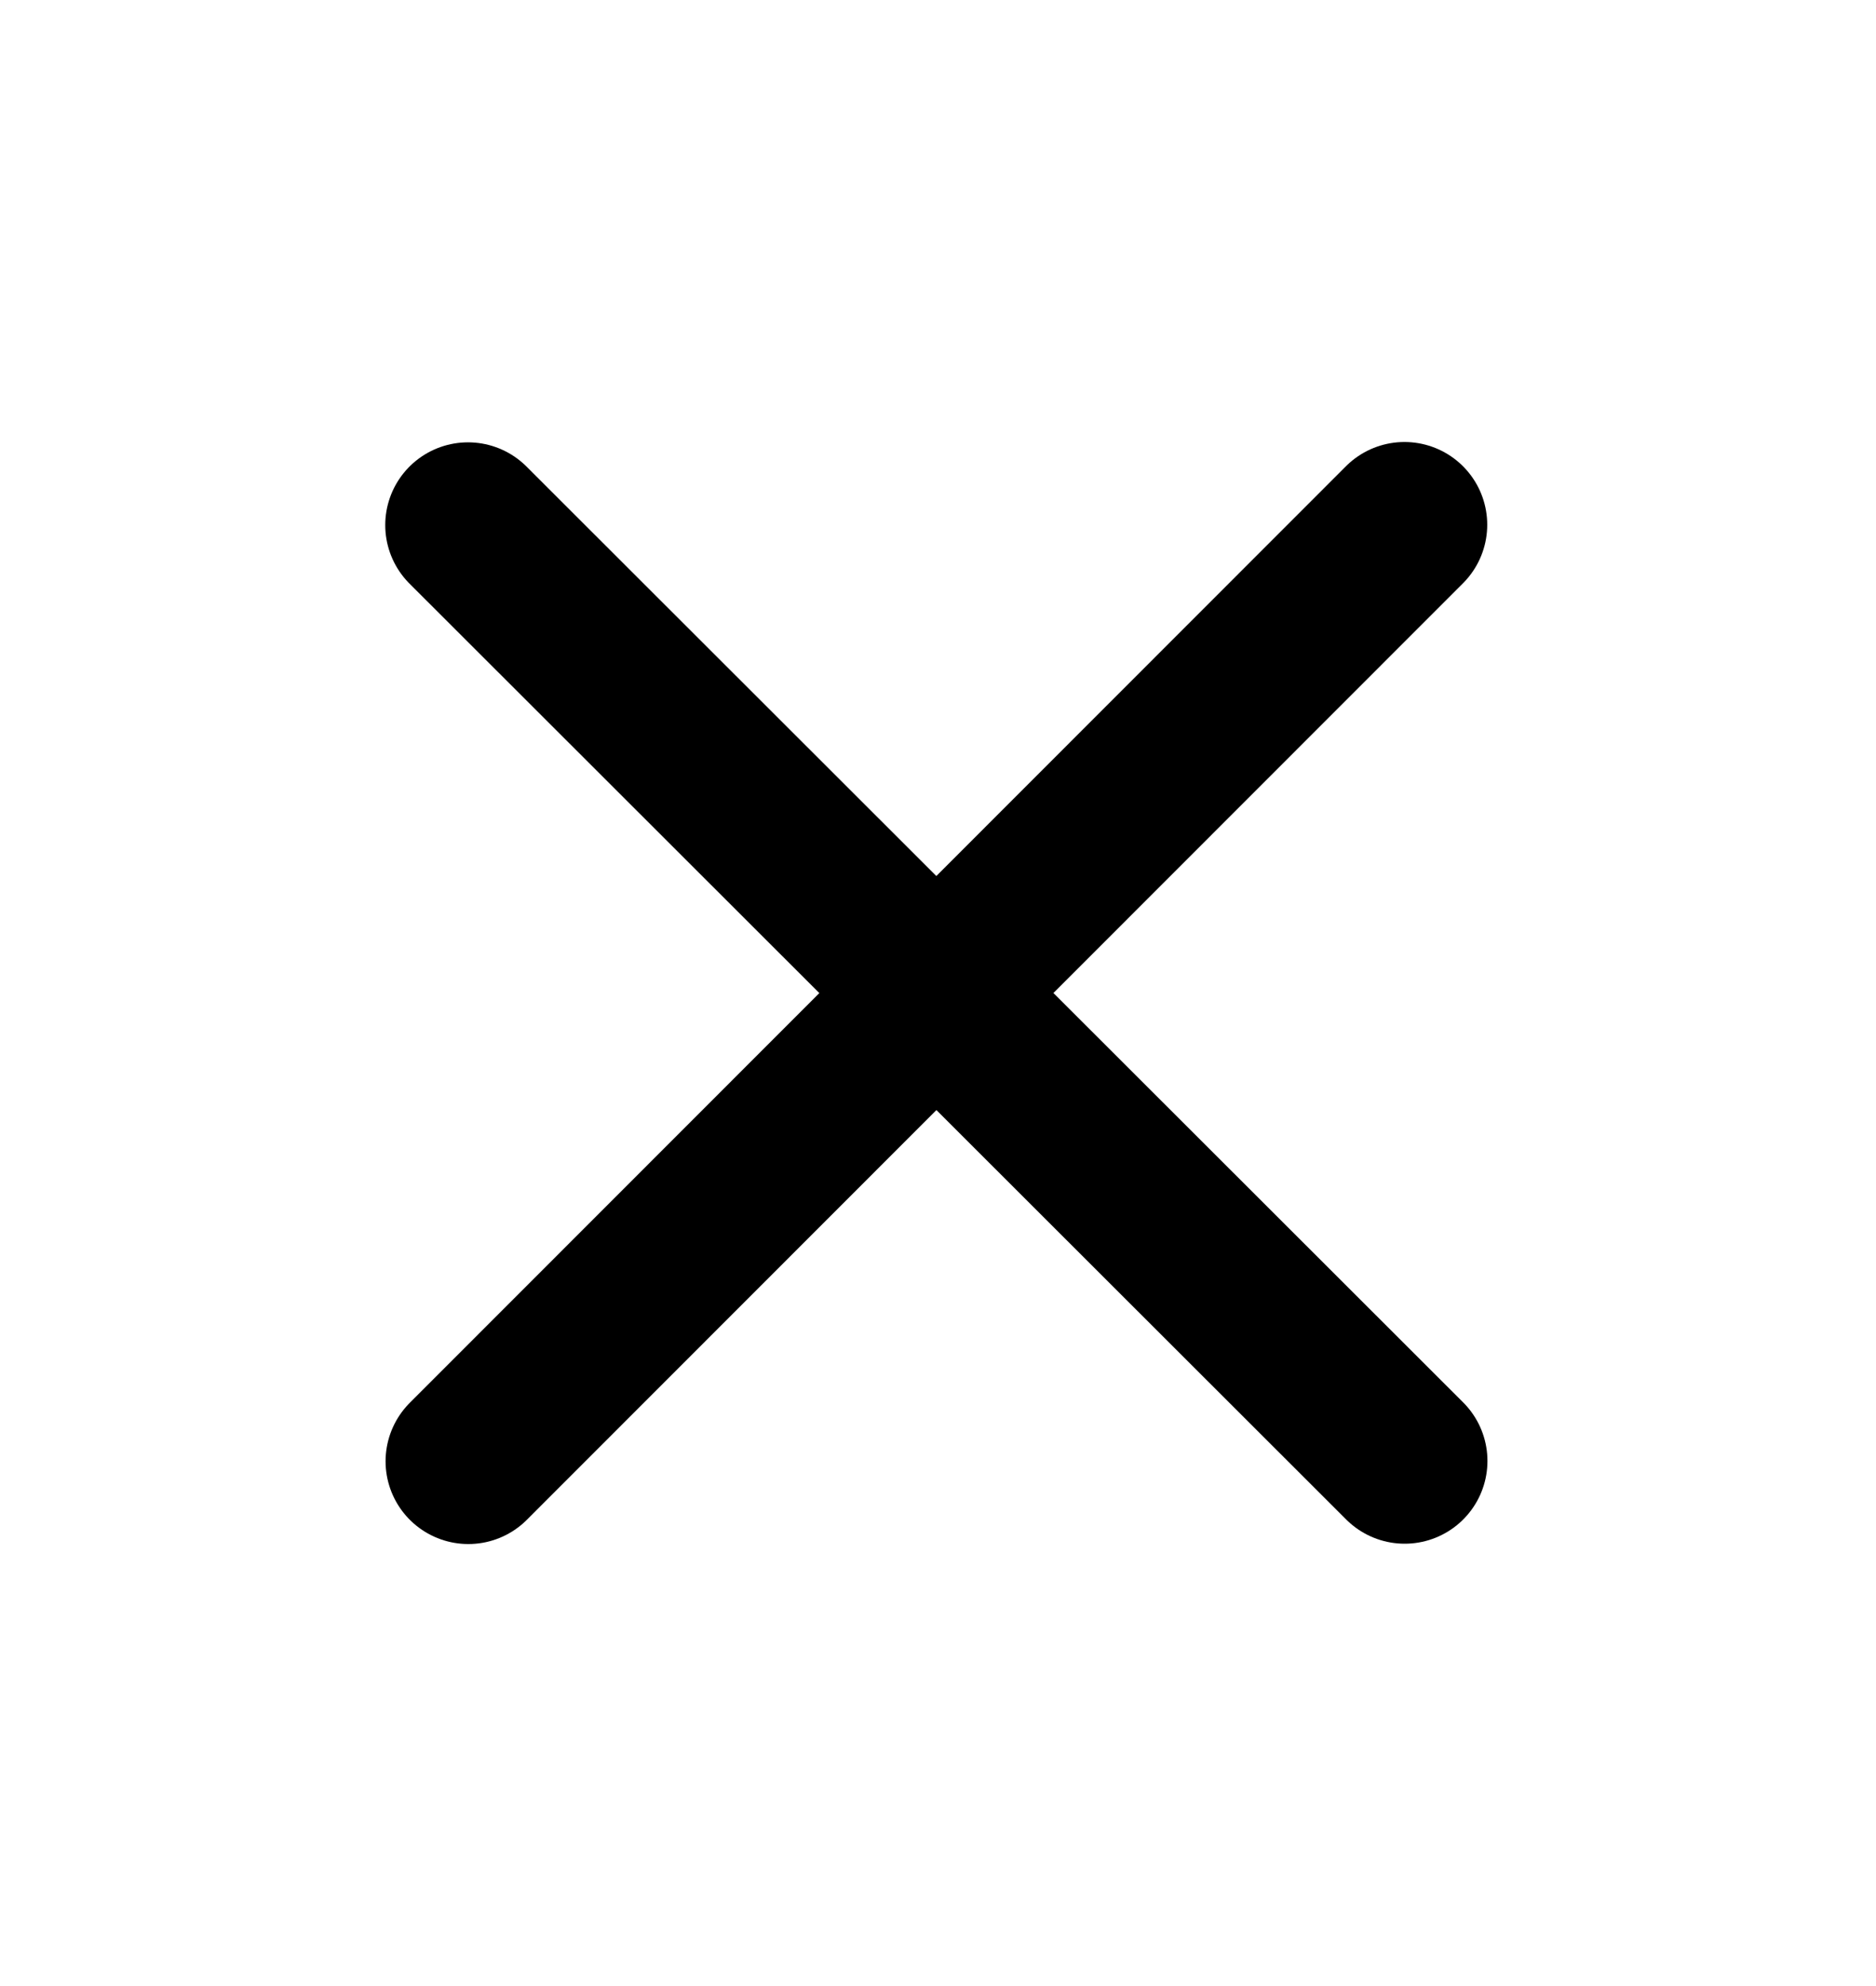 <svg width="17" height="18" viewBox="0 0 17 18" fill="none" xmlns="http://www.w3.org/2000/svg">
<path d="M4.244 13.244L12.727 4.756" stroke="black" stroke-width="1.5" stroke-linecap="round" stroke-linejoin="round"/>
<path d="M12.729 13.241L4.241 4.759" stroke="black" stroke-width="1.5" stroke-linecap="round" stroke-linejoin="round"/>
</svg>
